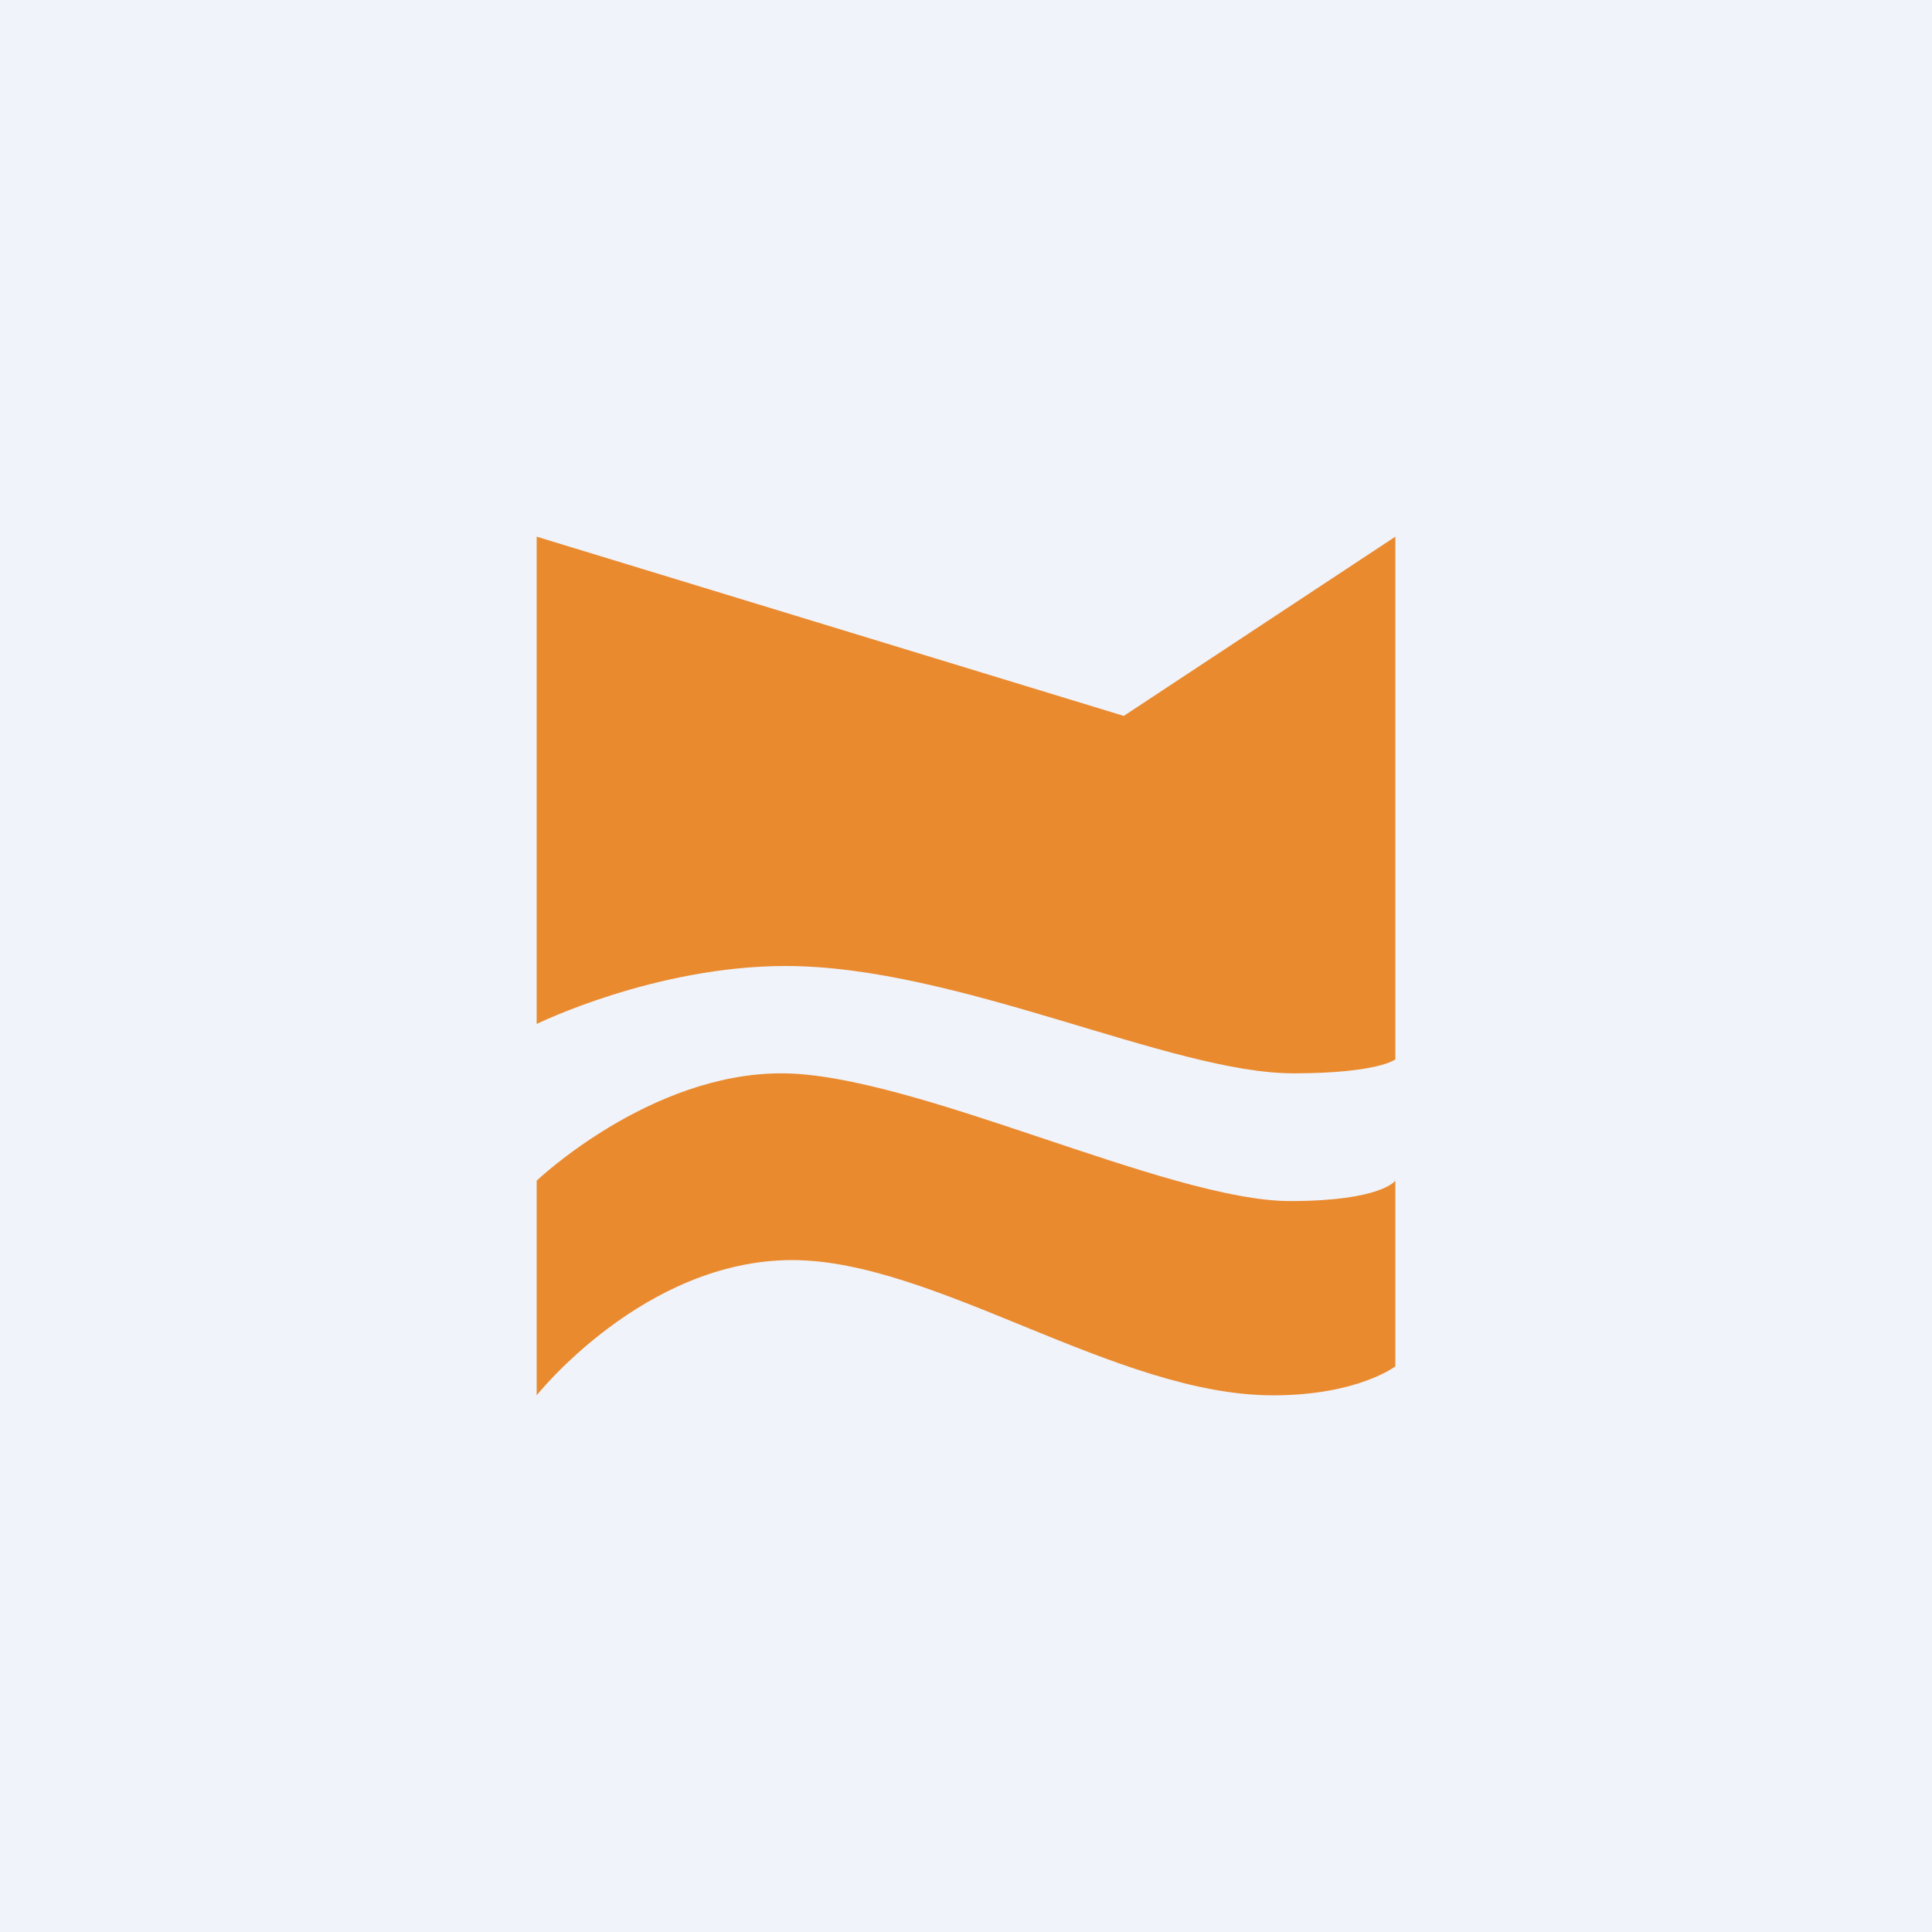 <!-- by TradingView --><svg width="18" height="18" viewBox="0 0 18 18" xmlns="http://www.w3.org/2000/svg"><path fill="#F0F3FA" d="M0 0h18v18H0z"/><path d="M5 5v4.54S6.1 9 7.32 9c1.6 0 3.59 1 4.73 1 .79 0 .95-.13.95-.13V5l-2.53 1.67L5 5ZM5 13v-2s1.05-1 2.28-1c1.23 0 3.6 1.19 4.74 1.19.85 0 .98-.19.98-.19v1.73s-.35.27-1.14.27c-1.46 0-3.15-1.26-4.48-1.26C6 11.74 5 13 5 13Z" fill="#EA8A2F"/></svg>